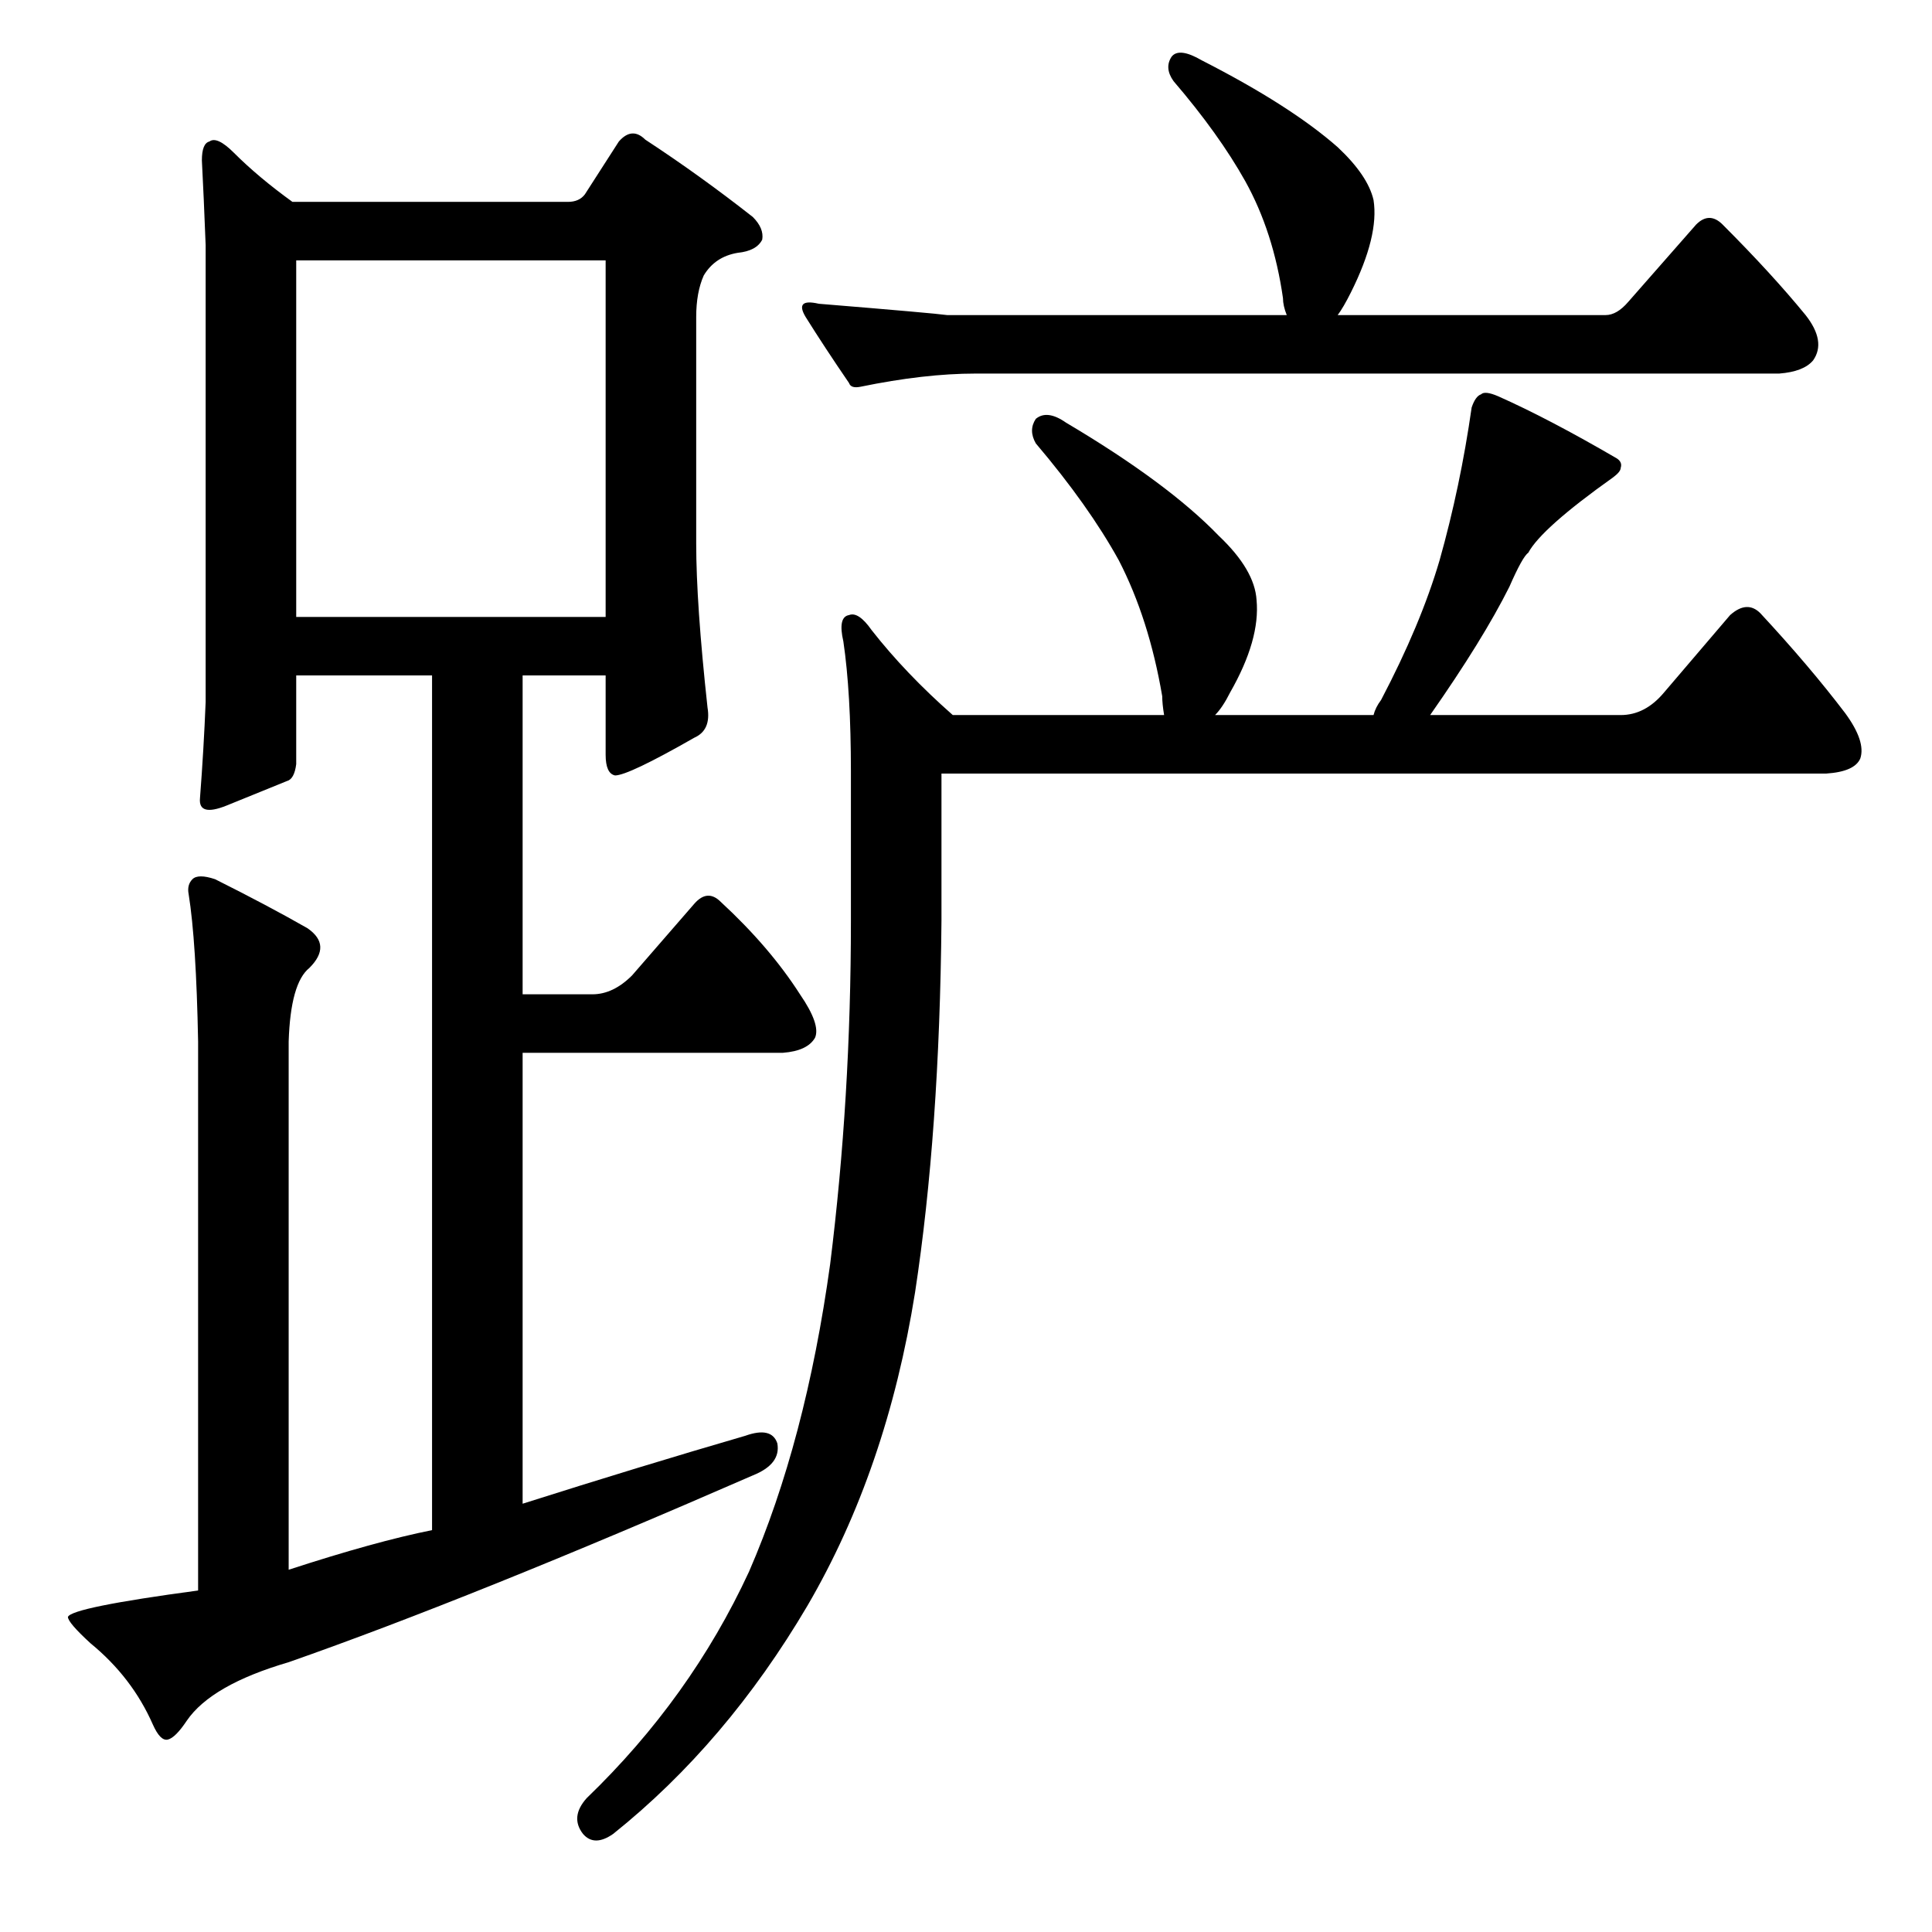 <?xml version="1.0" standalone="no"?>
<!DOCTYPE svg PUBLIC "-//W3C//DTD SVG 1.1//EN" "http://www.w3.org/Graphics/SVG/1.1/DTD/svg11.dtd" >
<svg xmlns="http://www.w3.org/2000/svg" xmlns:xlink="http://www.w3.org/1999/xlink" version="1.1" viewBox="0 -205 1024 1024">
  <g transform="matrix(1 0 0 -1 0 819)">
   <path fill="currentColor"
d="M456 819q-5 -1 -6 2q-13 19 -23 35q-6 10 7 7q61 -5 68 -6h180q-2 5 -2 9q-5 35 -20 62q-14 25 -38 53q-5 7 -1 13q4 5 16 -2q47 -24 72 -46q16 -15 19 -28q3 -19 -12 -49q-4 -8 -7 -12h142q6 0 12 7l36 41q7 7 14 0q26 -26 44 -48q11 -14 4 -24q-5 -6 -18 -7h-426
q-27 0 -61 -7zM499 536q-1 -112 -14 -197q-15 -94 -57 -166q-43 -73 -103 -121q-10 -7 -16 0q-7 9 2 19q55 53 86 120q30 69 43 163q11 88 11 182v79q0 42 -4 69q-3 13 3 14q5 2 12 -8q18 -23 43 -45h112q-1 6 -1 10q-7 41 -23 72q-16 29 -44 62q-4 7 0 13q6 5 16 -2
q54 -32 81 -60q19 -18 20 -34q2 -21 -14 -49q-4 -8 -8 -12h84q1 4 4 8q21 40 31 74q11 39 17 81q2 6 5 7q2 2 9 -1q27 -12 63 -33q3 -2 2 -5q0 -2 -4 -5q-38 -27 -45 -40q-3 -2 -10 -18q-14 -28 -42 -68h101q13 0 23 12l35 41q9 8 16 1q26 -28 45 -53q11 -15 8 -24
q-3 -7 -18 -8h-469v-78zM229 213v453h-72v-47q-1 -8 -5 -9q-10 -4 -32 -13q-15 -6 -14 4q2 26 3 51v242q-1 26 -2 45q0 9 4 10q4 3 13 -6q13 -13 31 -26h146q6 0 9 4l18 28q7 8 14 1q29 -19 57 -41q6 -6 5 -12q-3 -6 -13 -7q-12 -2 -18 -12q-4 -9 -4 -22v-120q0 -32 6 -87
q2 -12 -7 -16q-35 -20 -42 -20q-5 1 -5 11v42h-44v-169h37q11 0 21 10l33 38q7 8 14 1q26 -24 42 -49q11 -16 8 -23q-4 -7 -17 -8h-138v-239q63 20 118 36q14 5 17 -4q2 -11 -13 -17q-149 -65 -246 -99q-41 -12 -54 -31q-6 -9 -10 -10t-8 8q-11 25 -33 43q-12 11 -12 14
q2 5 69 14v291q-1 53 -5 78q-1 5 2 8t12 0q28 -14 49 -26q13 -9 1 -21q-10 -8 -11 -39v-280q46 15 76 21zM157 697h164v189h-164v-189z" />
  </g>

</svg>
